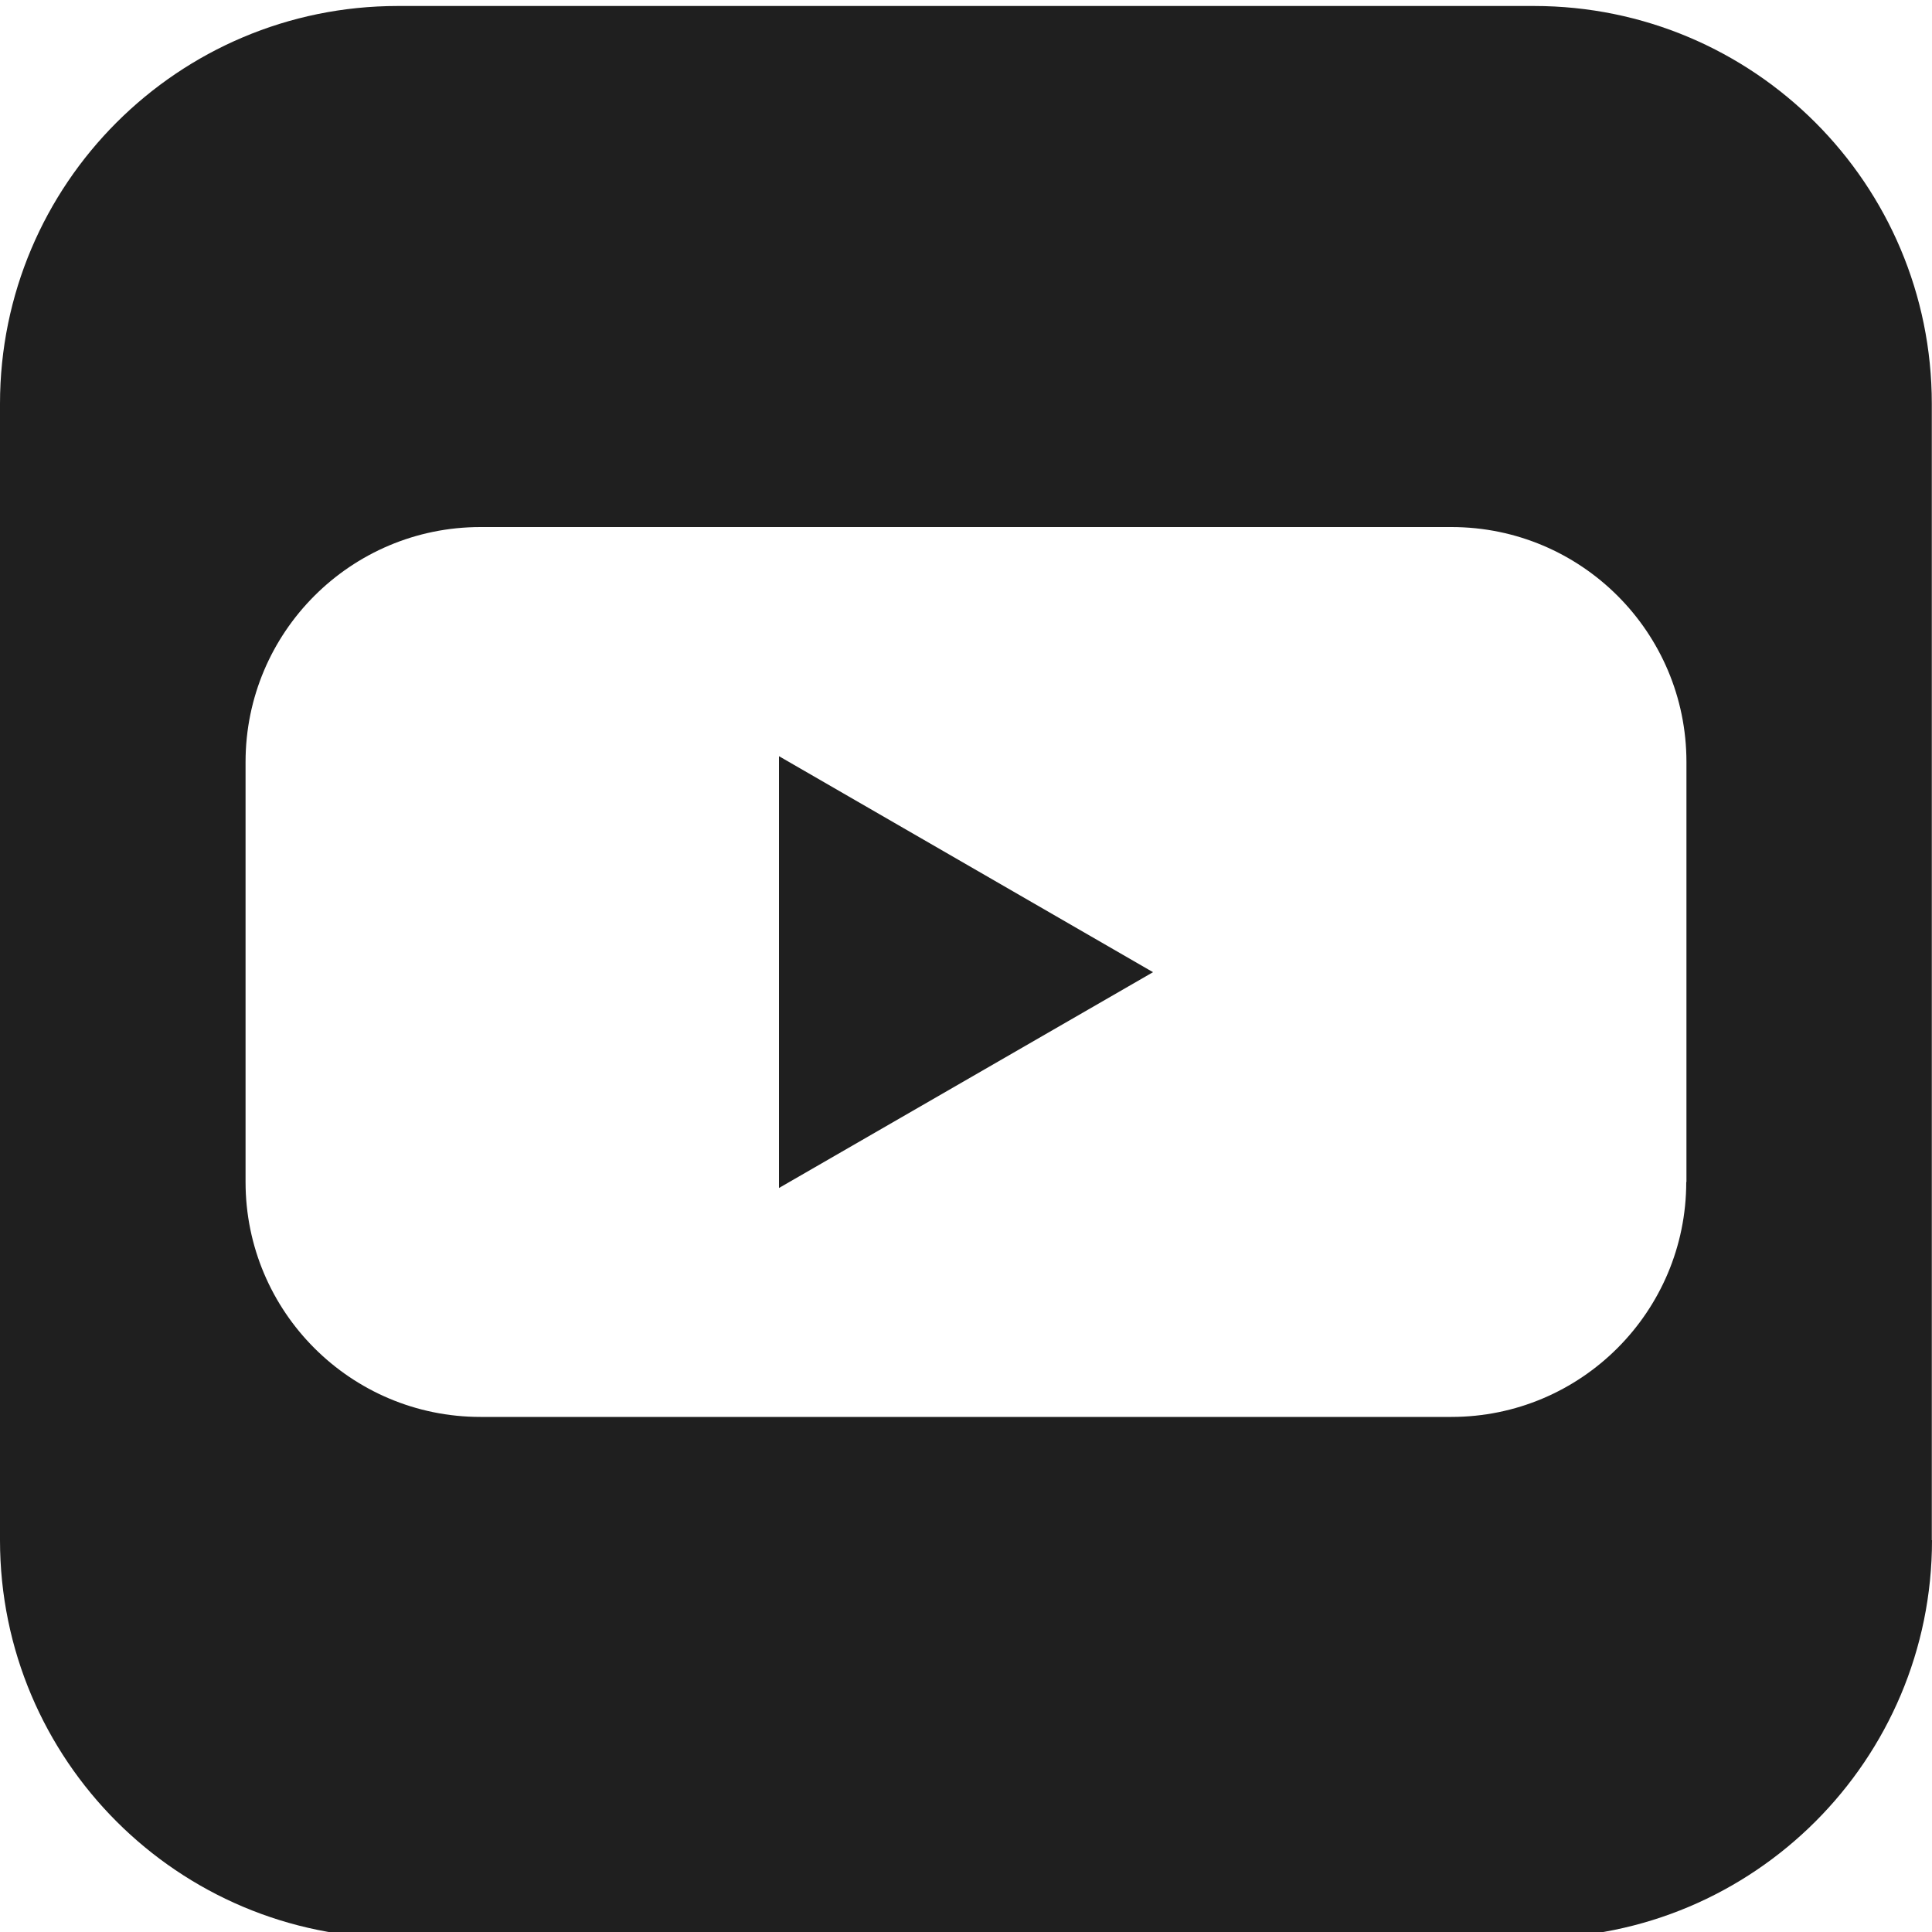 <?xml version="1.0" encoding="UTF-8"?><svg id="Calque_1" xmlns="http://www.w3.org/2000/svg" xmlns:xlink="http://www.w3.org/1999/xlink" viewBox="0 0 100 100"><defs><style>.cls-1{clip-path:url(#clippath);}.cls-2{fill:none;}.cls-2,.cls-3{stroke-width:0px;}.cls-3{fill:#1f1f1f;}</style><clipPath id="clippath"><rect class="cls-2" x="0" y=".31" width="100" height="100"/></clipPath></defs><g class="cls-1"><path class="cls-3" d="m40.32,61.49l19.36-11.17-19.36-11.18v22.35Zm46.96-.31c0,6.71-5.44,12.16-12.16,12.16H24.87c-6.71,0-12.16-5.44-12.16-12.16v-21.74c0-6.71,5.44-12.16,12.16-12.16h50.26c6.71,0,12.16,5.44,12.16,12.16v21.74Zm12.71,18.54V20.9c0-11.37-9.21-20.59-20.59-20.59H20.59C9.22.31,0,9.53,0,20.9v58.82C0,91.09,9.22,100.31,20.59,100.31h58.82c11.37,0,20.59-9.22,20.59-20.59"/></g></svg>